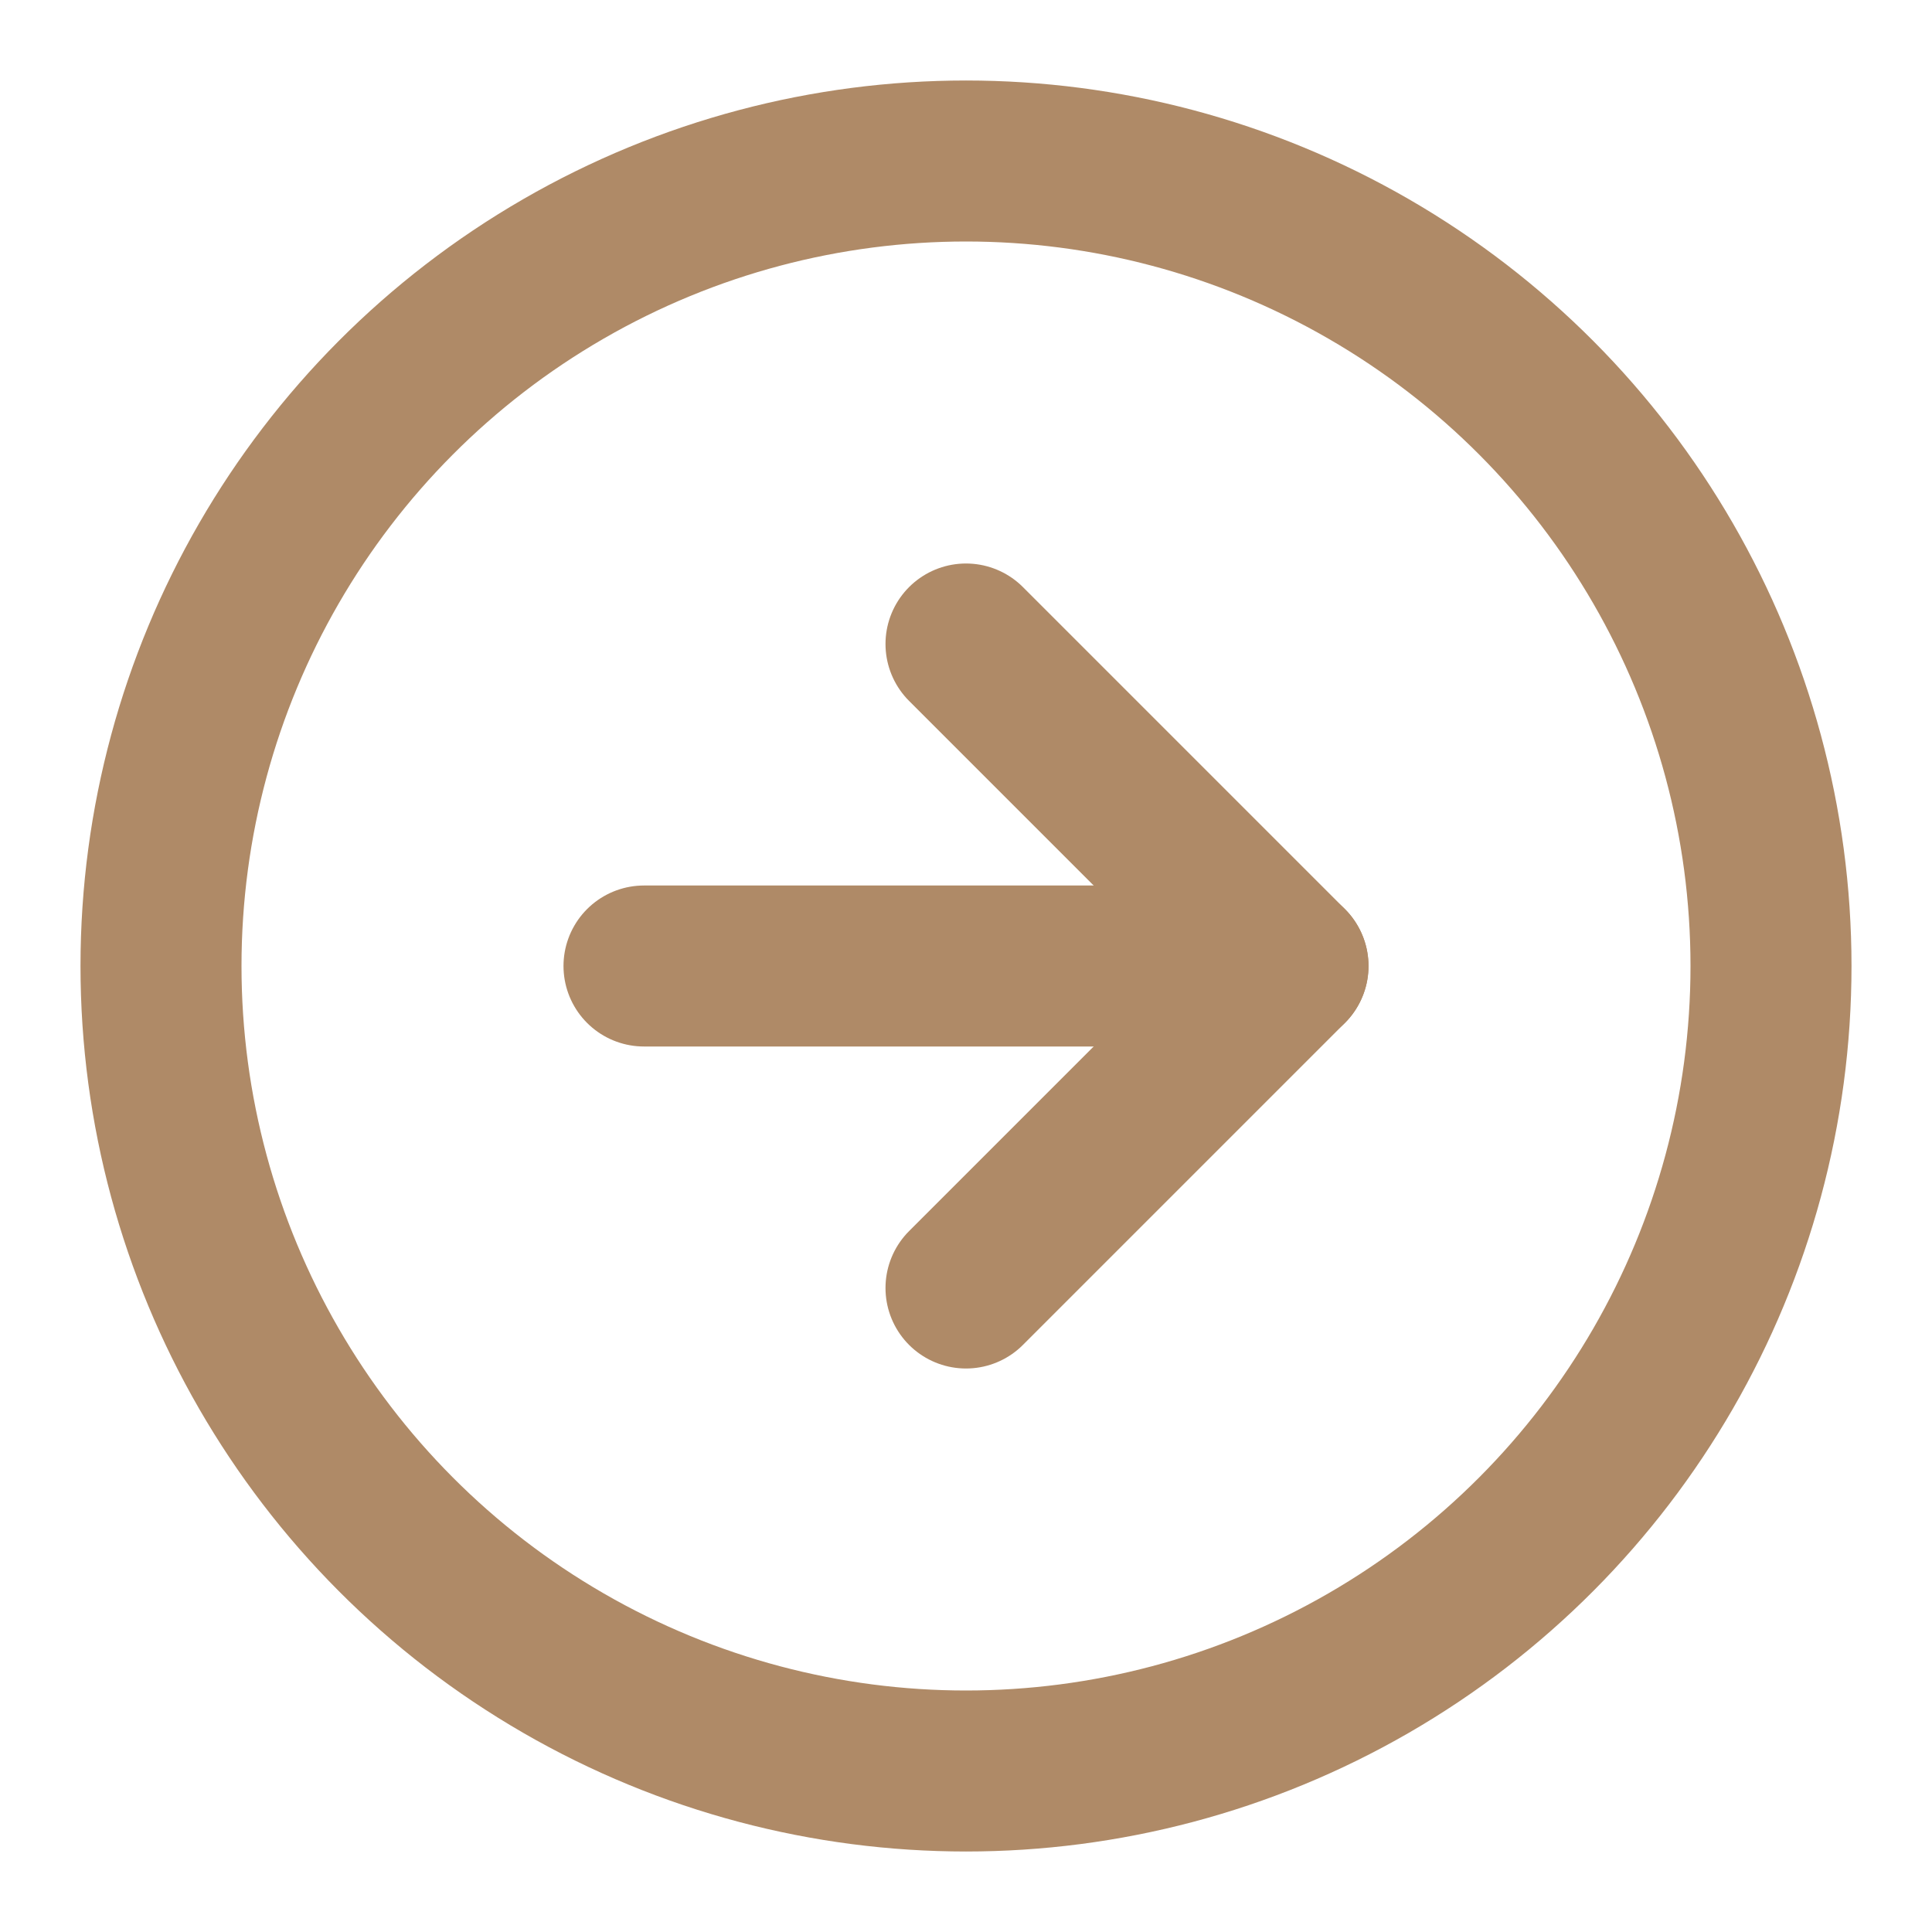 <svg xmlns="http://www.w3.org/2000/svg" width="24" height="24" viewBox="0 0 24 24" fill="none" stroke="#af8a67" stroke-width="2" stroke-linecap="round" stroke-linejoin="round" class="feather feather-arrow-right-circle"><circle cx="12" cy="12" r="10"></circle><polyline points="12 16 16 12 12 8"></polyline><line x1="8" y1="12" x2="16" y2="12"></line></svg>